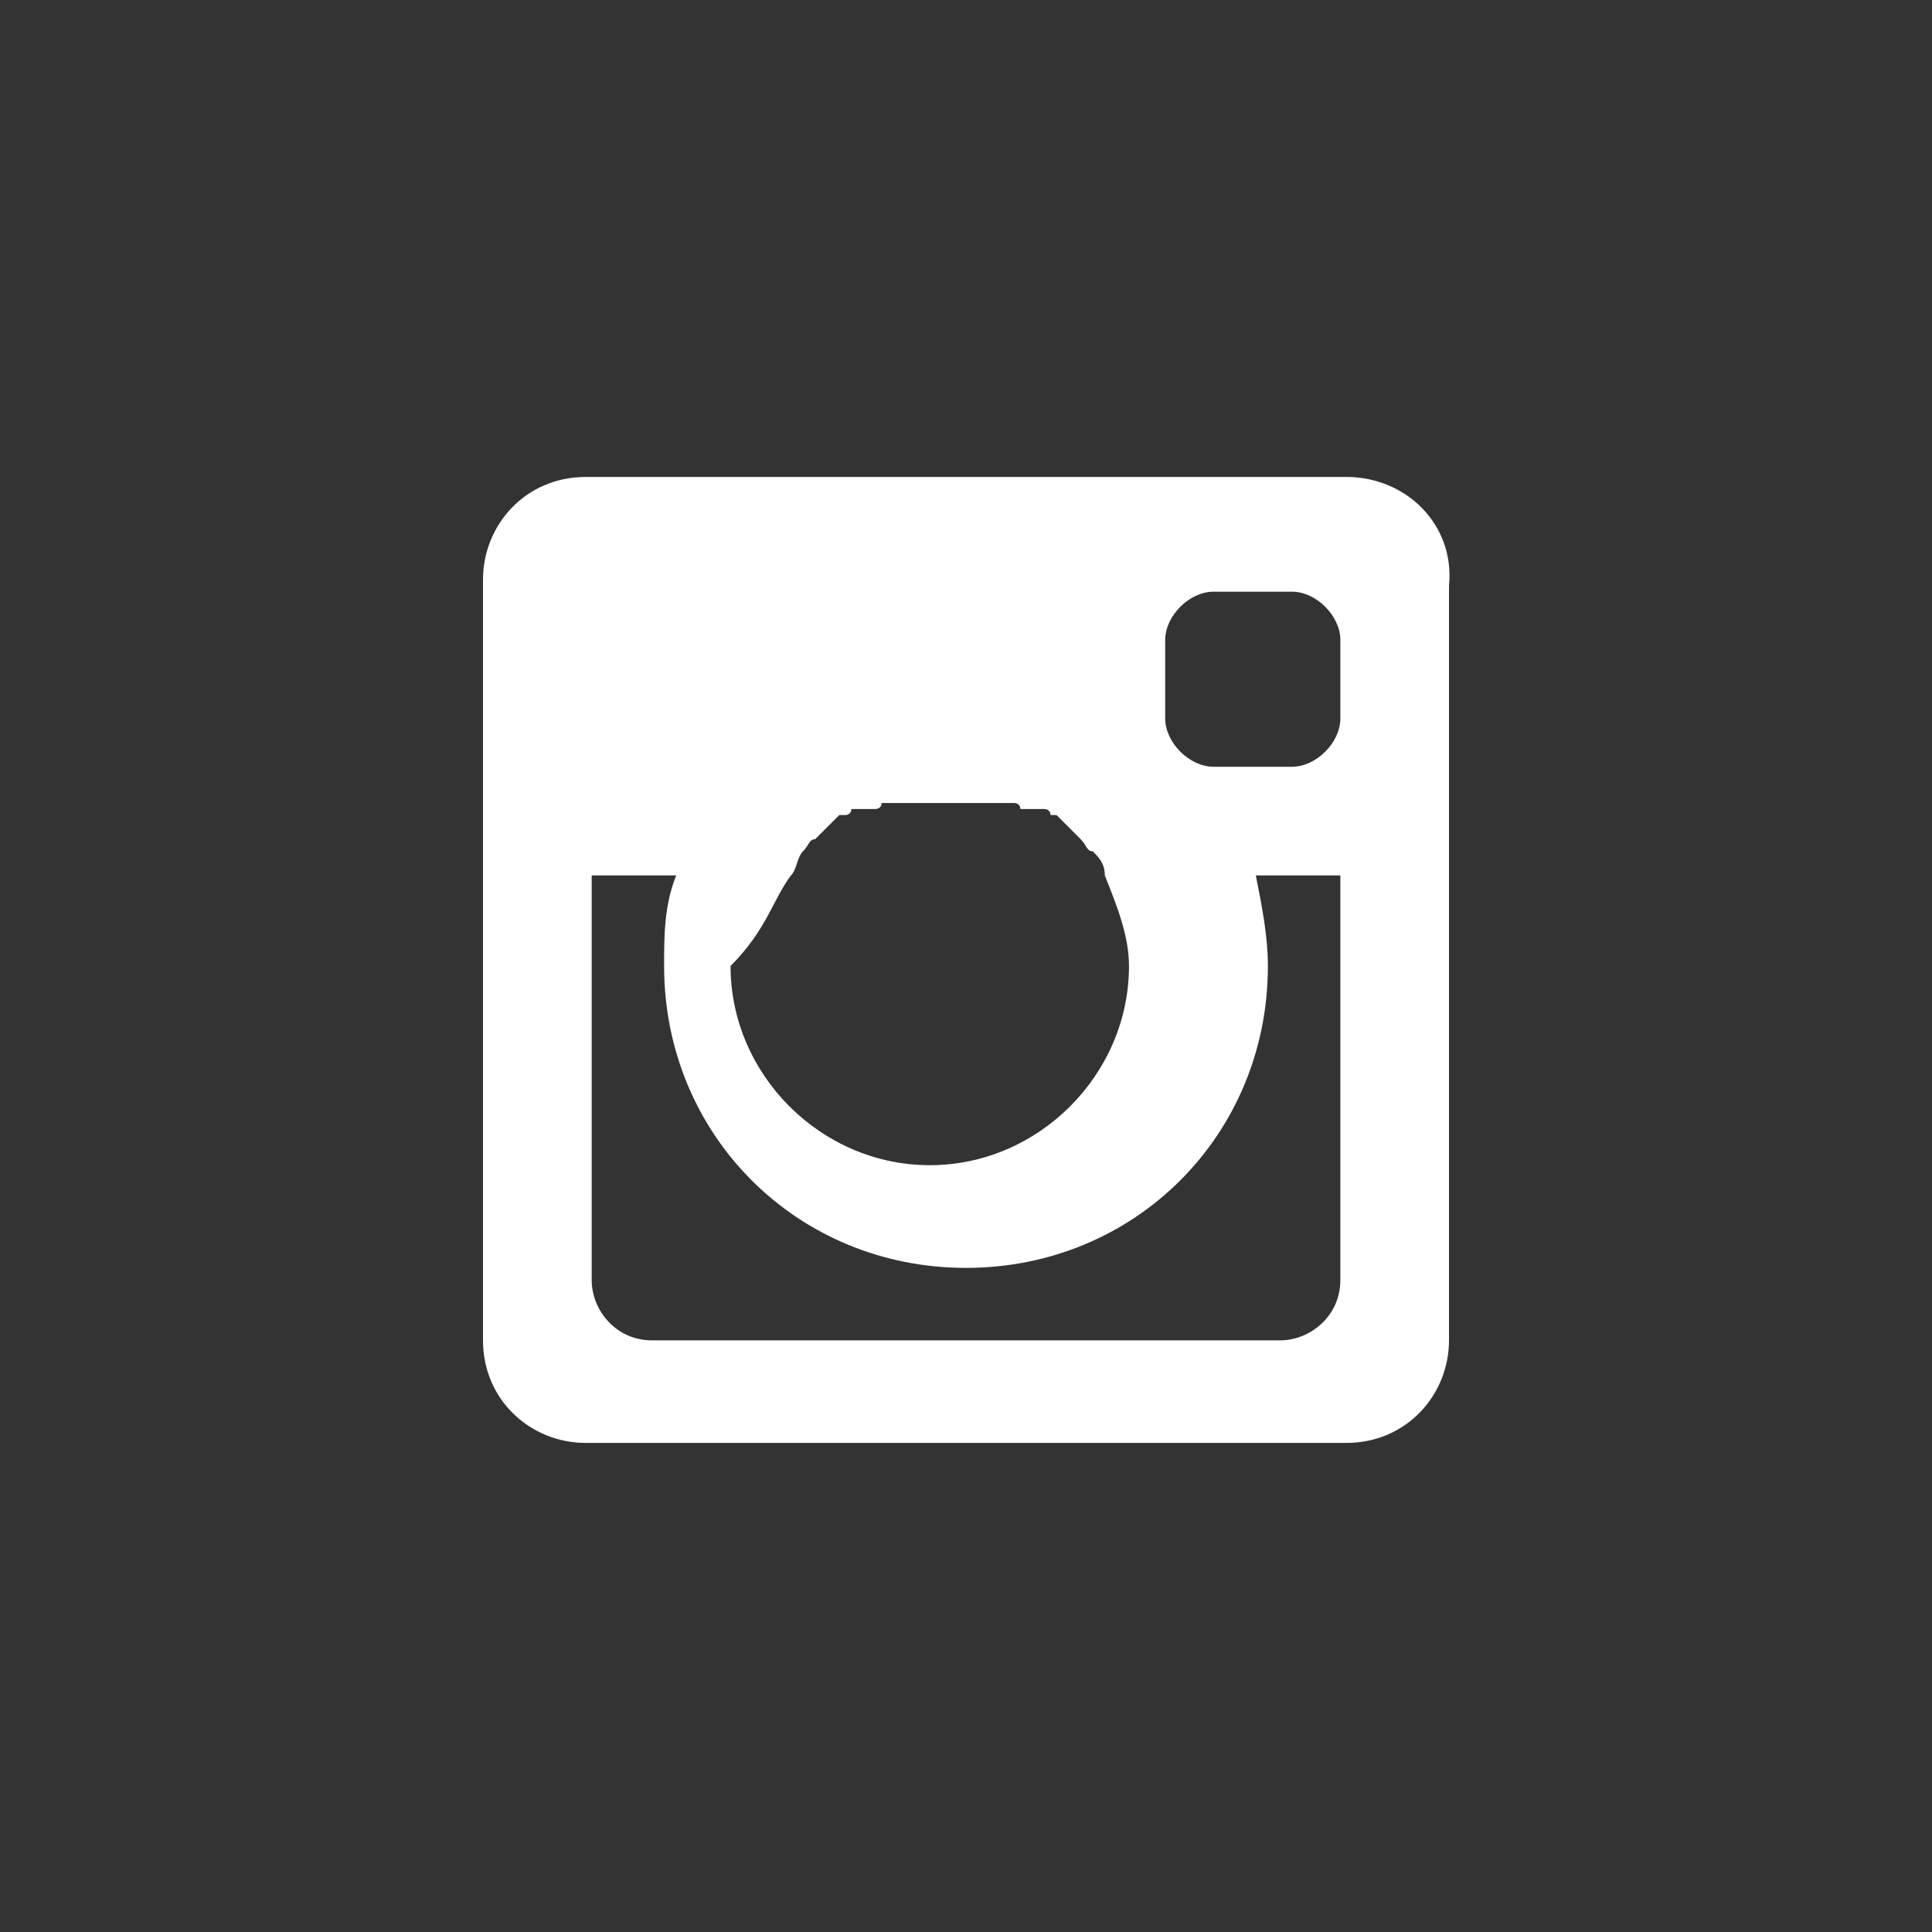 <?xml version="1.0" encoding="utf-8"?>
<!-- Generator: Adobe Illustrator 16.0.0, SVG Export Plug-In . SVG Version: 6.00 Build 0)  -->
<!DOCTYPE svg PUBLIC "-//W3C//DTD SVG 1.1//EN" "http://www.w3.org/Graphics/SVG/1.1/DTD/svg11.dtd">
<svg version="1.1" id="Layer_1" xmlns="http://www.w3.org/2000/svg" xmlns:xlink="http://www.w3.org/1999/xlink" x="0px" y="0px"
	 width="39px" height="39px" viewBox="0 0 39 39" enable-background="new 0 0 39 39" xml:space="preserve">
<rect x="0" y="0" width="39" height="39" fill="#333333" stroke="none"/>
<g>
	<g>
		<path fill="#FFFFFF" d="M27.178,9.628H11.822c-1.219,0-2.072,0.975-2.072,2.072v15.356c0,1.219,0.975,2.071,2.072,2.071h15.356
			c1.219,0,2.072-0.975,2.072-2.071V11.822C29.372,10.603,28.396,9.628,27.178,9.628z M15.966,17.672
			c0.122-0.122,0.122-0.366,0.244-0.487l0,0c0.122-0.122,0.122-0.244,0.244-0.244l0,0c0.122-0.122,0.122-0.122,0.244-0.244l0,0
			c0,0,0,0,0.122-0.122l0,0l0.122-0.122l0,0c0,0,0,0,0.122,0l0,0c0,0,0.122,0,0.122-0.122h0.122c0,0,0,0,0.122,0c0,0,0,0,0.122,0
			c0,0,0,0,0.122,0c0,0,0.122,0,0.122-0.122l0,0h0.122c0,0,0,0,0.122,0h0.122l0,0h0.122l0,0h0.122l0,0h0.122l0,0h0.122l0,0h0.122
			l0,0h0.122l0,0c0,0,0.122,0,0.244,0c0.122,0,0.122,0,0.244,0l0,0H19.5l0,0h0.122l0,0h0.122l0,0h0.122l0,0h0.122l0,0h0.122l0,0
			h0.122c0,0,0,0,0.122,0h0.121l0,0c0,0,0.122,0,0.122,0.122c0,0,0,0,0.122,0c0,0,0,0,0.122,0s0,0,0.122,0h0.121
			c0,0,0.122,0,0.122,0.122l0,0c0,0,0,0,0.122,0l0,0l0.122,0.122l0,0c0,0,0,0,0.122,0.122l0,0c0.121,0.122,0.121,0.122,0.243,0.244
			l0,0c0.122,0.122,0.122,0.244,0.244,0.244l0,0c0.122,0.122,0.243,0.244,0.243,0.487c0.244,0.609,0.488,1.219,0.488,1.828
			c0,2.193-1.828,4.021-4.022,4.021c-2.193,0-4.021-1.828-4.021-4.021C15.478,18.769,15.6,18.159,15.966,17.672z M27.057,25.838
			c0,0.73-0.609,1.219-1.219,1.219H13.163c-0.731,0-1.219-0.609-1.219-1.219v-8.166h1.706c-0.244,0.609-0.244,1.219-0.244,1.828
			c0,3.412,2.681,6.094,6.094,6.094c3.412,0,6.094-2.682,6.094-6.094c0-0.609-0.122-1.219-0.244-1.828h1.707V25.838z M27.057,14.503
			c0,0.488-0.488,0.975-0.976,0.975h-1.584c-0.487,0-0.976-0.487-0.976-0.975v-1.584c0-0.488,0.488-0.975,0.976-0.975h1.584
			c0.487,0,0.976,0.487,0.976,0.975V14.503z"/>
	</g>
</g>
</svg>
